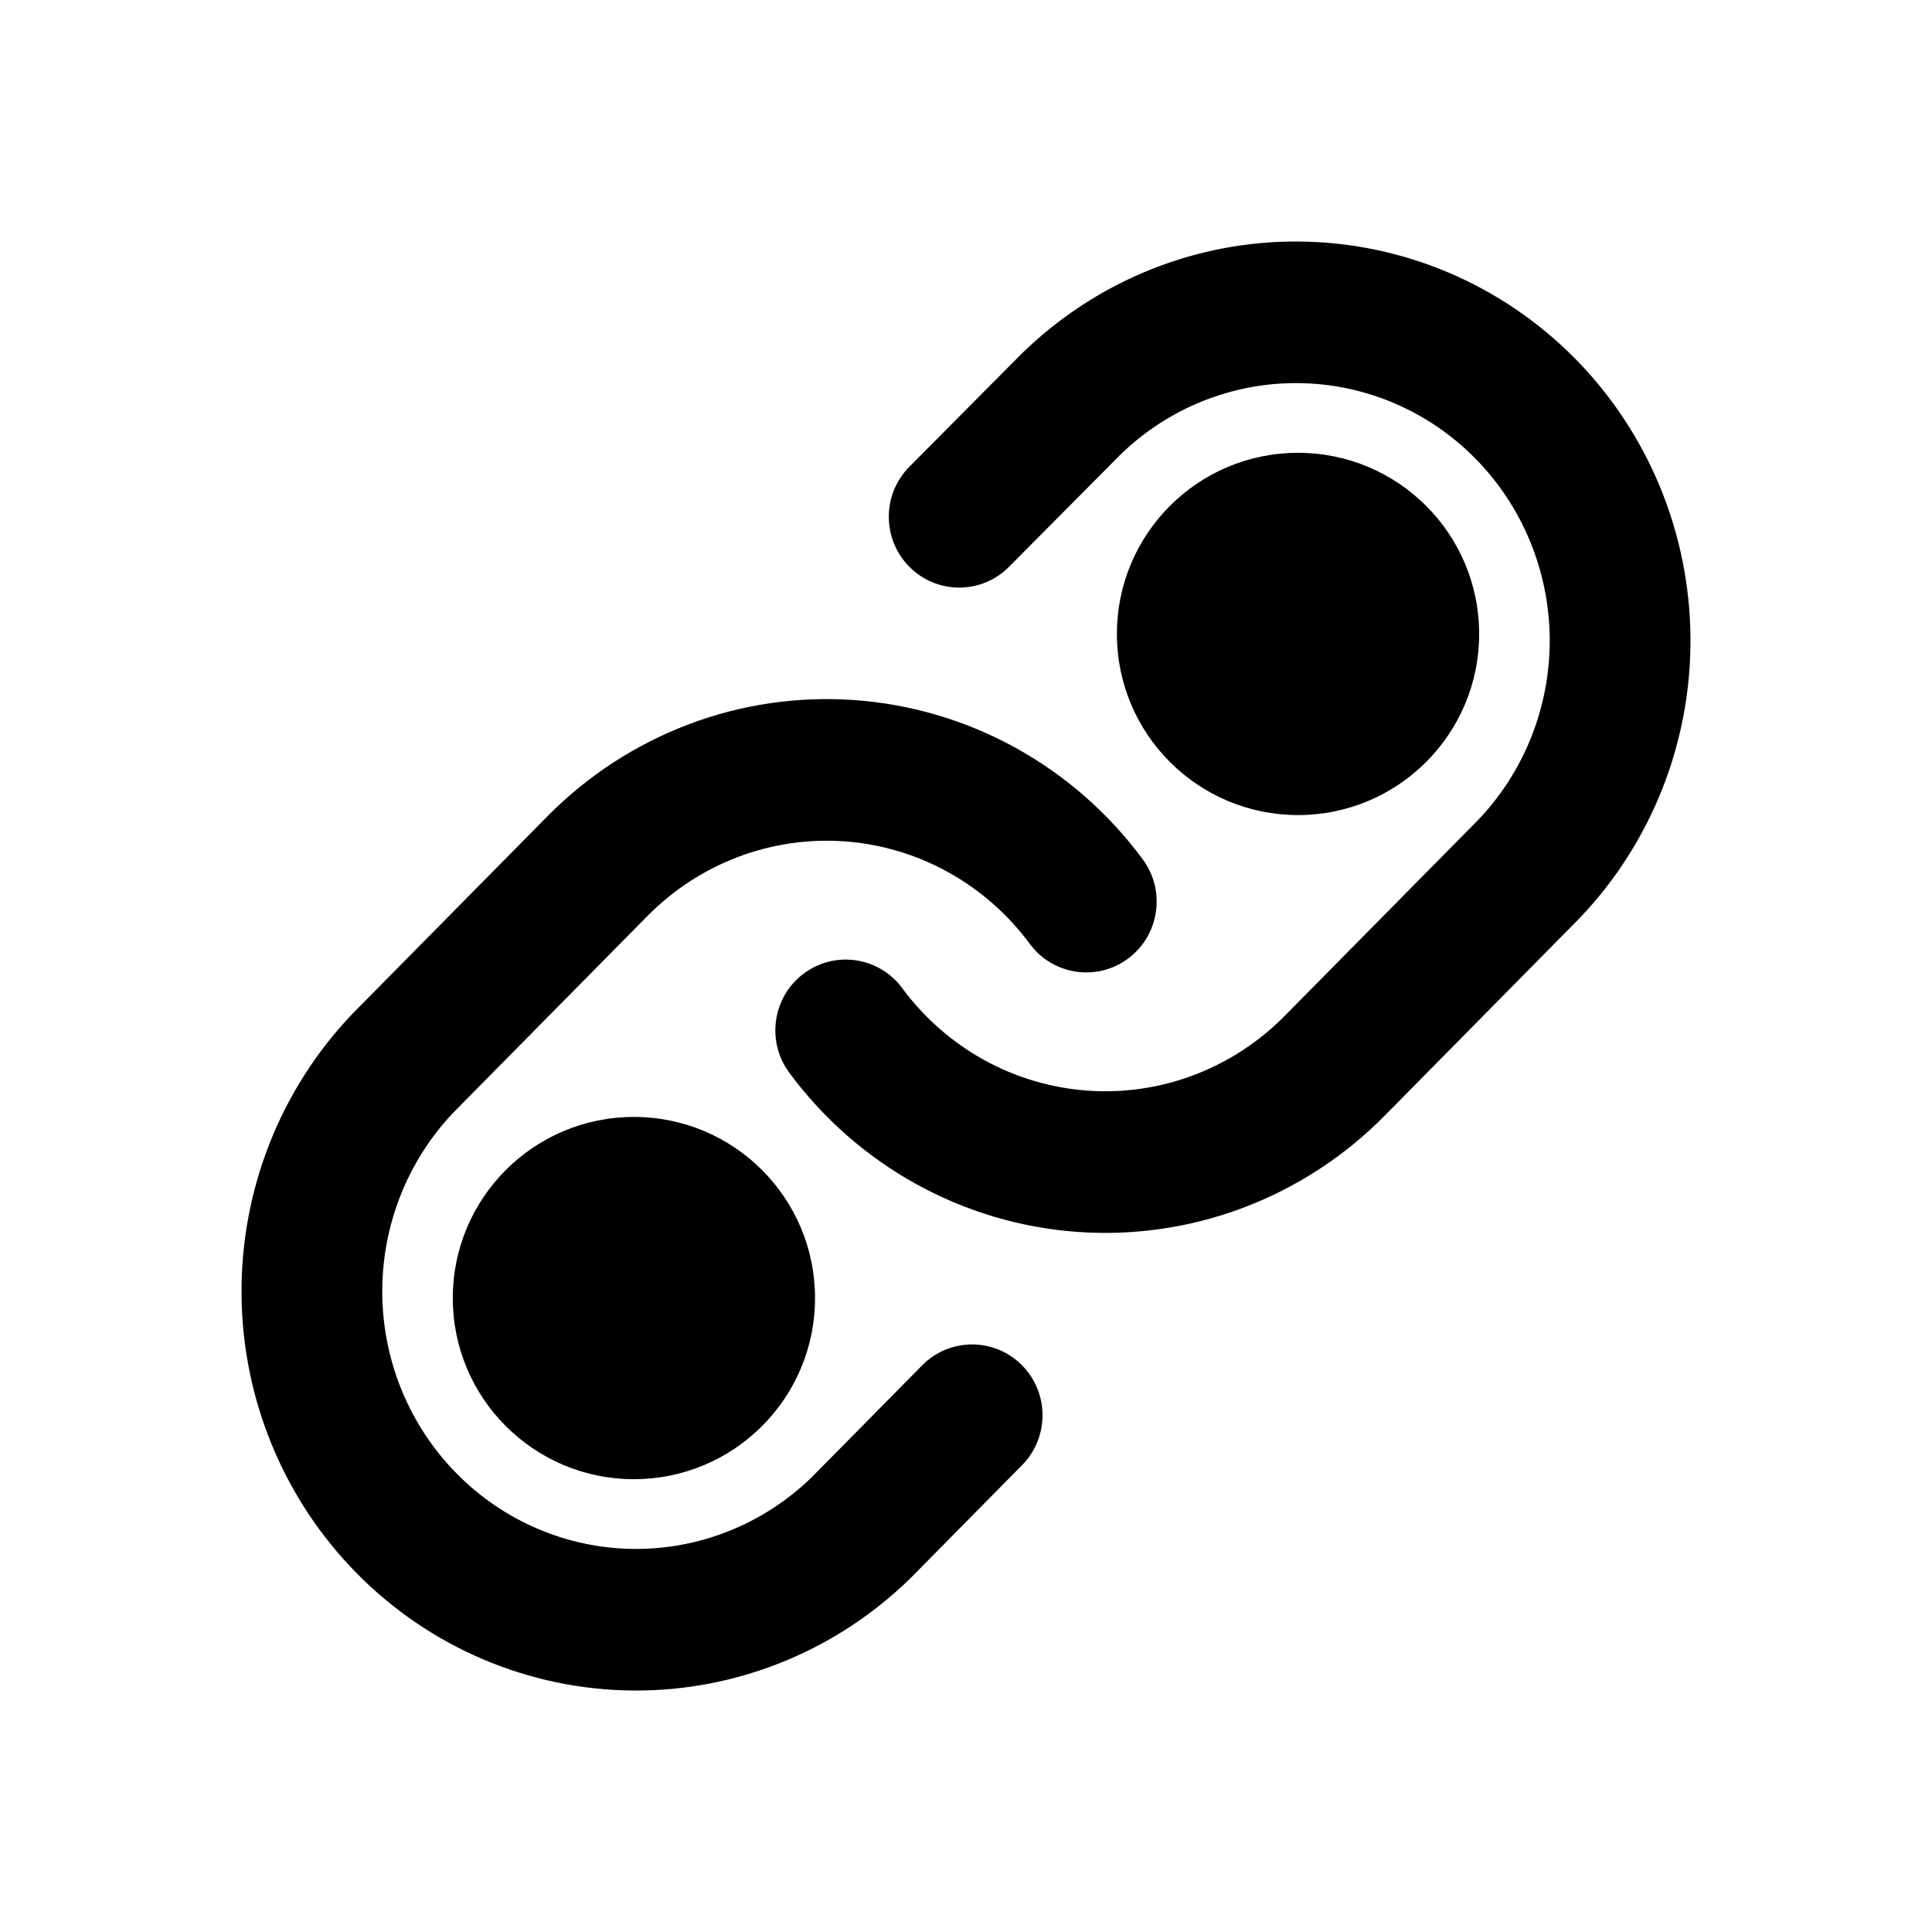 <svg fill="none" height="64" viewBox="0 0 64 64" width="64" xmlns="http://www.w3.org/2000/svg"><path d="m22.811 23.994c1.758-.664 3.636-.938 5.508-.802 1.871.136 3.693.677 5.338 1.588 1.645.911 3.078 2.169 4.199 3.688.767 1.04.552 2.51-.481 3.282-1.034.772-2.494.555-3.263-.484-.723-.98-1.646-1.789-2.703-2.374-1.057-.585-2.225-.933-3.425-1.02-1.2-.087-2.405.088-3.533.515-1.128.426-2.153 1.095-3.006 1.959l-6.429 6.512c-1.525 1.607-2.372 3.758-2.353 5.994.019 2.242.907 4.384 2.468 5.965 1.56 1.58 3.667 2.474 5.866 2.493 2.192.019 4.309-.832 5.894-2.376l3.657-3.705c.907-.919 2.384-.924 3.298-.012.913.913.919 2.398.012 3.317l-3.673 3.721-.028.028c-2.464 2.411-5.768 3.748-9.2 3.718-3.432-.03-6.713-1.425-9.135-3.879-2.421-2.453-3.792-5.768-3.821-9.23-.03-3.462 1.283-6.801 3.662-9.296l.028-.029 6.443-6.526c1.324-1.342 2.919-2.381 4.677-3.045zm-1.812 13.006c3.314 0 6 2.686 6 6s-2.686 6-6 6-6-2.686-6-6 2.686-6 6-6zm22.043-28.999c3.432.03 6.713 1.425 9.135 3.878 2.421 2.453 3.792 5.769 3.822 9.23.03 3.462-1.284 6.801-3.663 9.296l-.028.029-6.442 6.527c-1.324 1.342-2.919 2.381-4.677 3.045-1.758.664-3.637.937-5.509.802-1.872-.136-3.693-.678-5.338-1.589-1.645-.91-3.077-2.168-4.198-3.687-.768-1.04-.552-2.51.481-3.282 1.034-.772 2.495-.556 3.263.484.723.979 1.645 1.789 2.702 2.374 1.057.585 2.226.932 3.426 1.02 1.2.087 2.405-.088 3.532-.515 1.128-.426 2.154-1.094 3.007-1.958l6.429-6.512c1.525-1.607 2.371-3.758 2.352-5.994-.019-2.242-.908-4.384-2.468-5.965-1.56-1.58-3.666-2.474-5.865-2.493-2.194-.019-4.311.833-5.896 2.378l-3.682 3.708c-.91.916-2.387.917-3.298.002-.911-.916-.912-2.402-.002-3.318l3.694-3.72.025-.024c2.464-2.411 5.767-3.747 9.199-3.717zm-.043 6.999c3.314 0 6 2.686 6 6s-2.686 6-6 6-6-2.686-6-6 2.686-6 6-6z" fill="#000"/></svg>